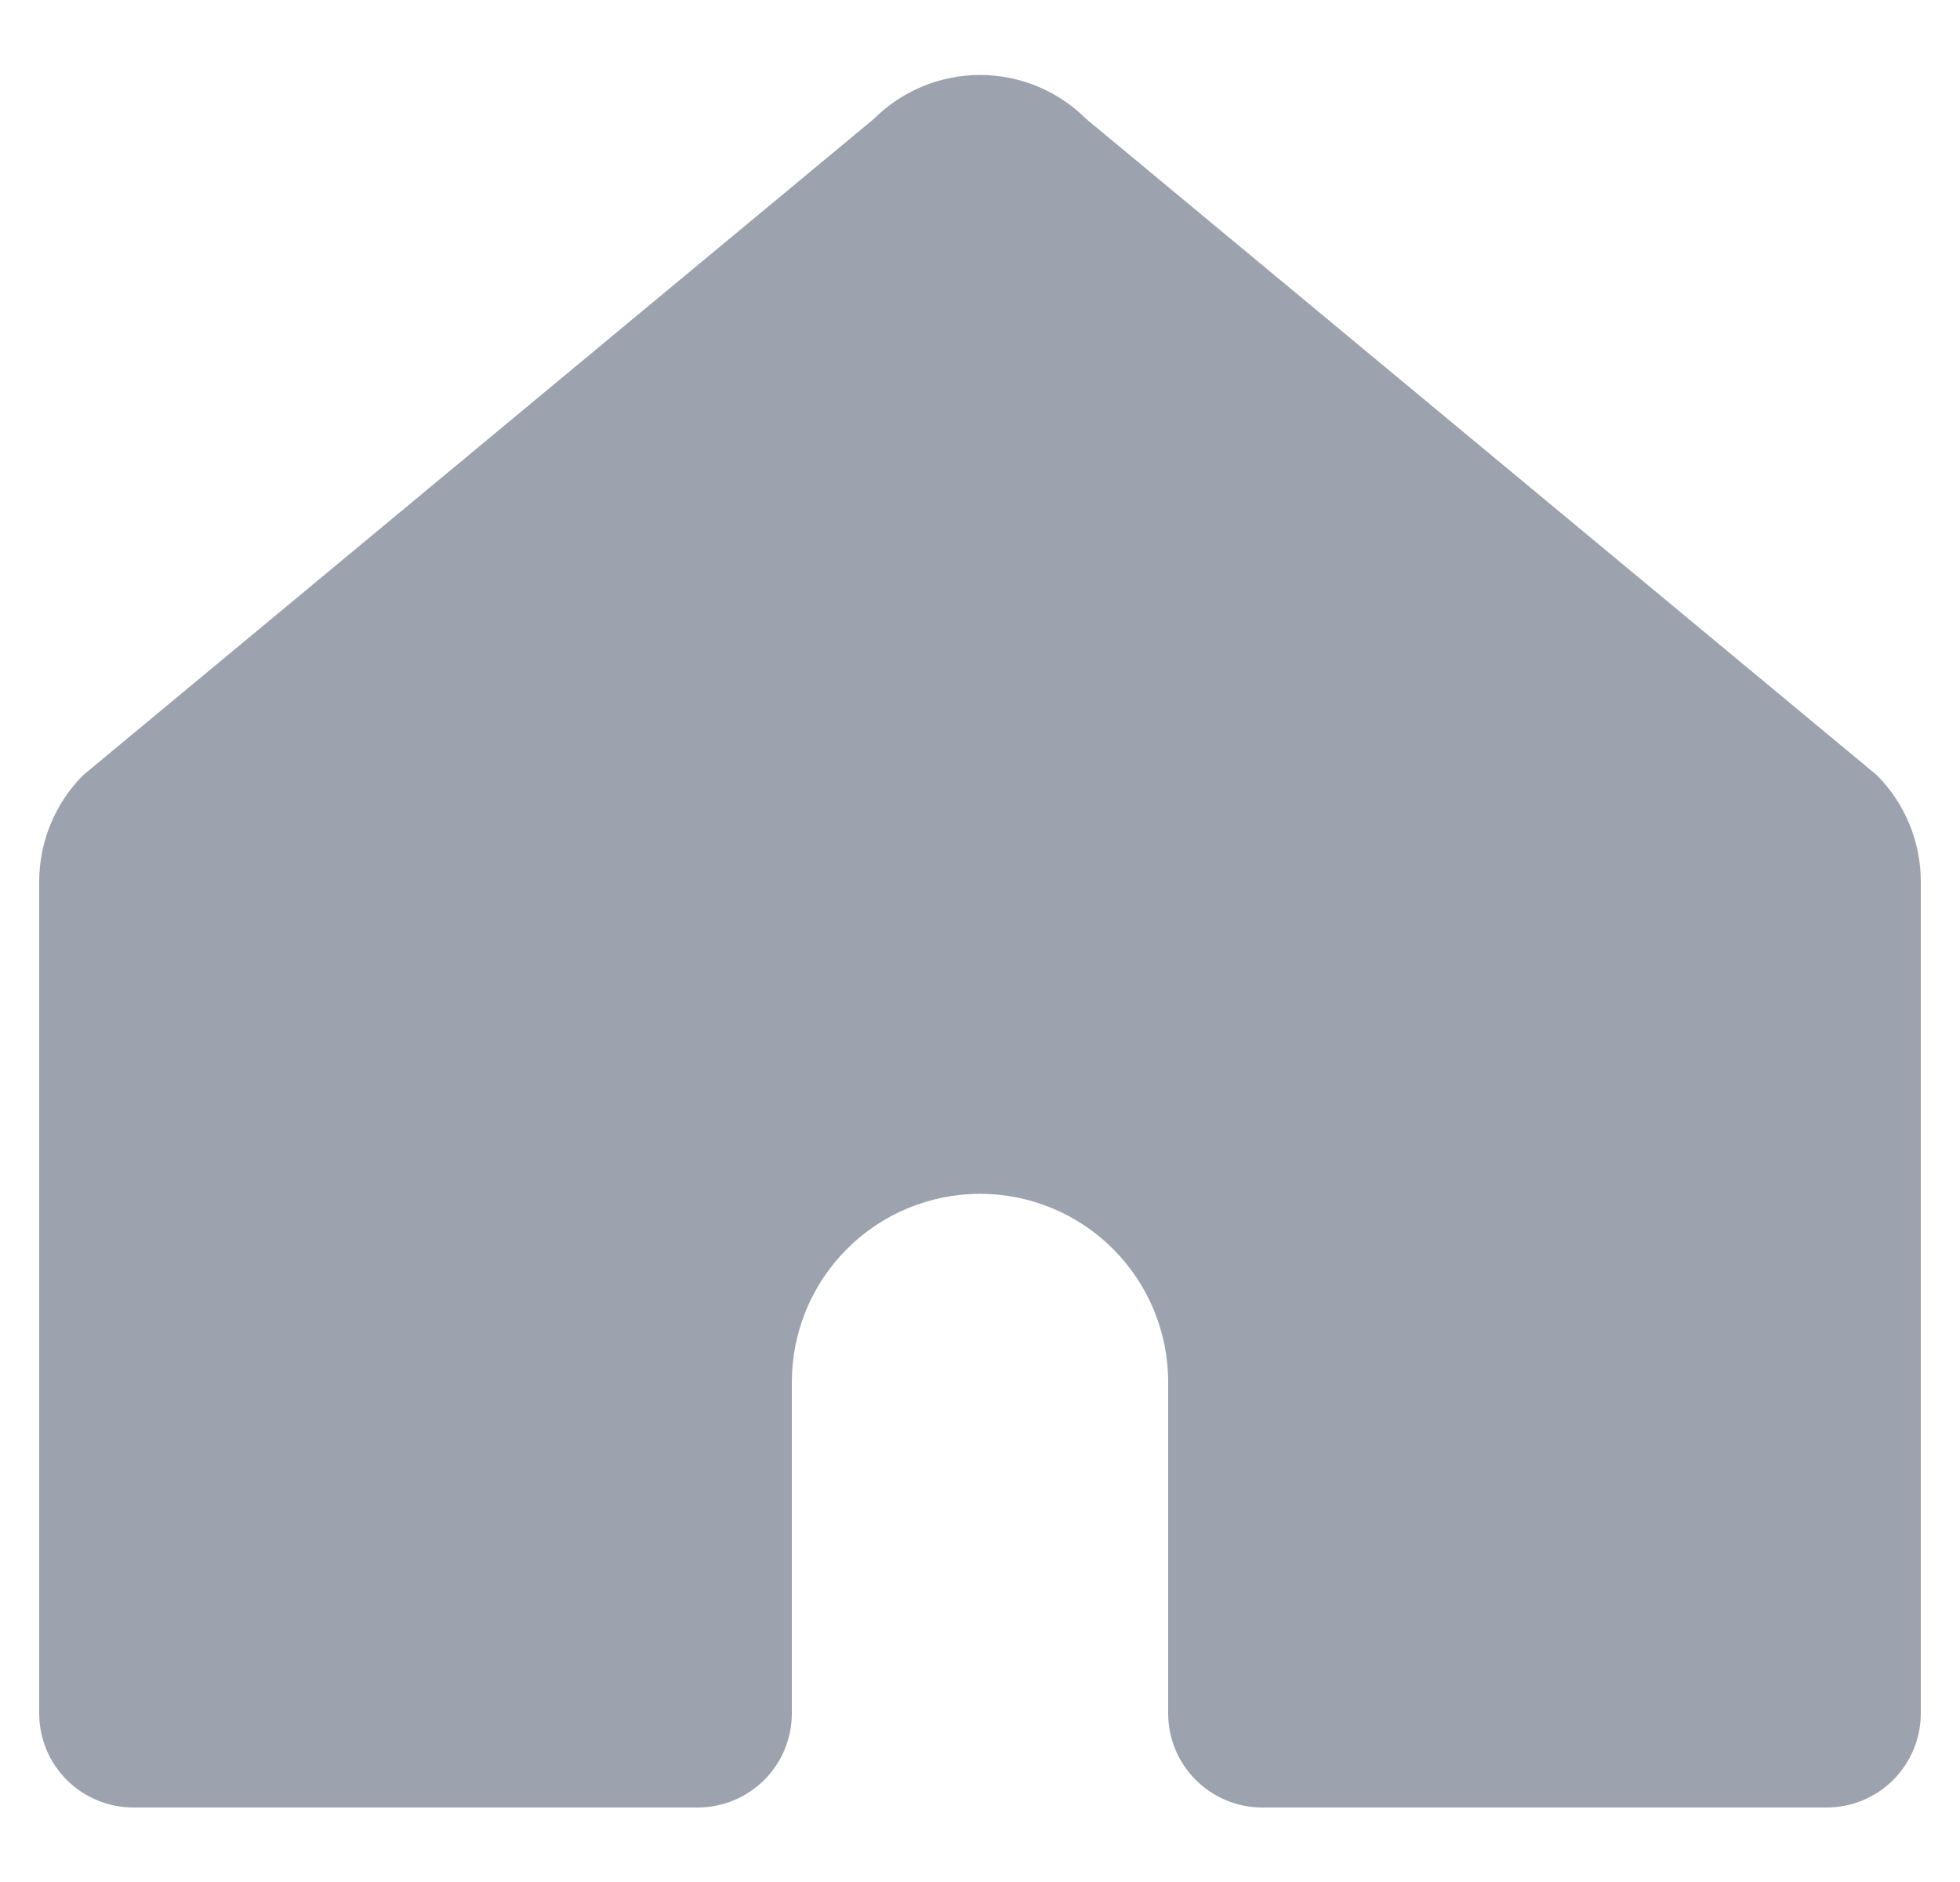 <svg width="25" height="24" viewBox="0 0 25 24" fill="none" xmlns="http://www.w3.org/2000/svg">
<path d="M14.9 17.624V21.85C14.9 22.168 15.026 22.473 15.252 22.698C15.476 22.923 15.782 23.05 16.1 23.05H23.3C23.618 23.05 23.924 22.923 24.148 22.698C24.374 22.473 24.5 22.168 24.5 21.85V11.242C24.5 10.99 24.45 10.74 24.354 10.507C24.257 10.274 24.116 10.062 23.938 9.884L13.856 1.518C13.678 1.34 13.467 1.199 13.234 1.102C13.001 1.006 12.752 0.956 12.5 0.956C12.248 0.956 11.999 1.006 11.766 1.102C11.533 1.199 11.322 1.34 11.144 1.518L1.062 9.884C0.884 10.062 0.743 10.274 0.646 10.507C0.55 10.74 0.5 10.99 0.5 11.242L0.5 21.85C0.5 22.168 0.626 22.473 0.851 22.698C1.077 22.923 1.382 23.05 1.7 23.05H8.9C9.218 23.05 9.523 22.923 9.749 22.698C9.974 22.473 10.1 22.168 10.1 21.85V17.624C10.1 16.988 10.353 16.377 10.803 15.927C11.253 15.477 11.864 15.224 12.5 15.224V15.224C13.136 15.224 13.747 15.477 14.197 15.927C14.647 16.377 14.9 16.988 14.9 17.624Z" fill="#9CA3AF"/>
</svg>
